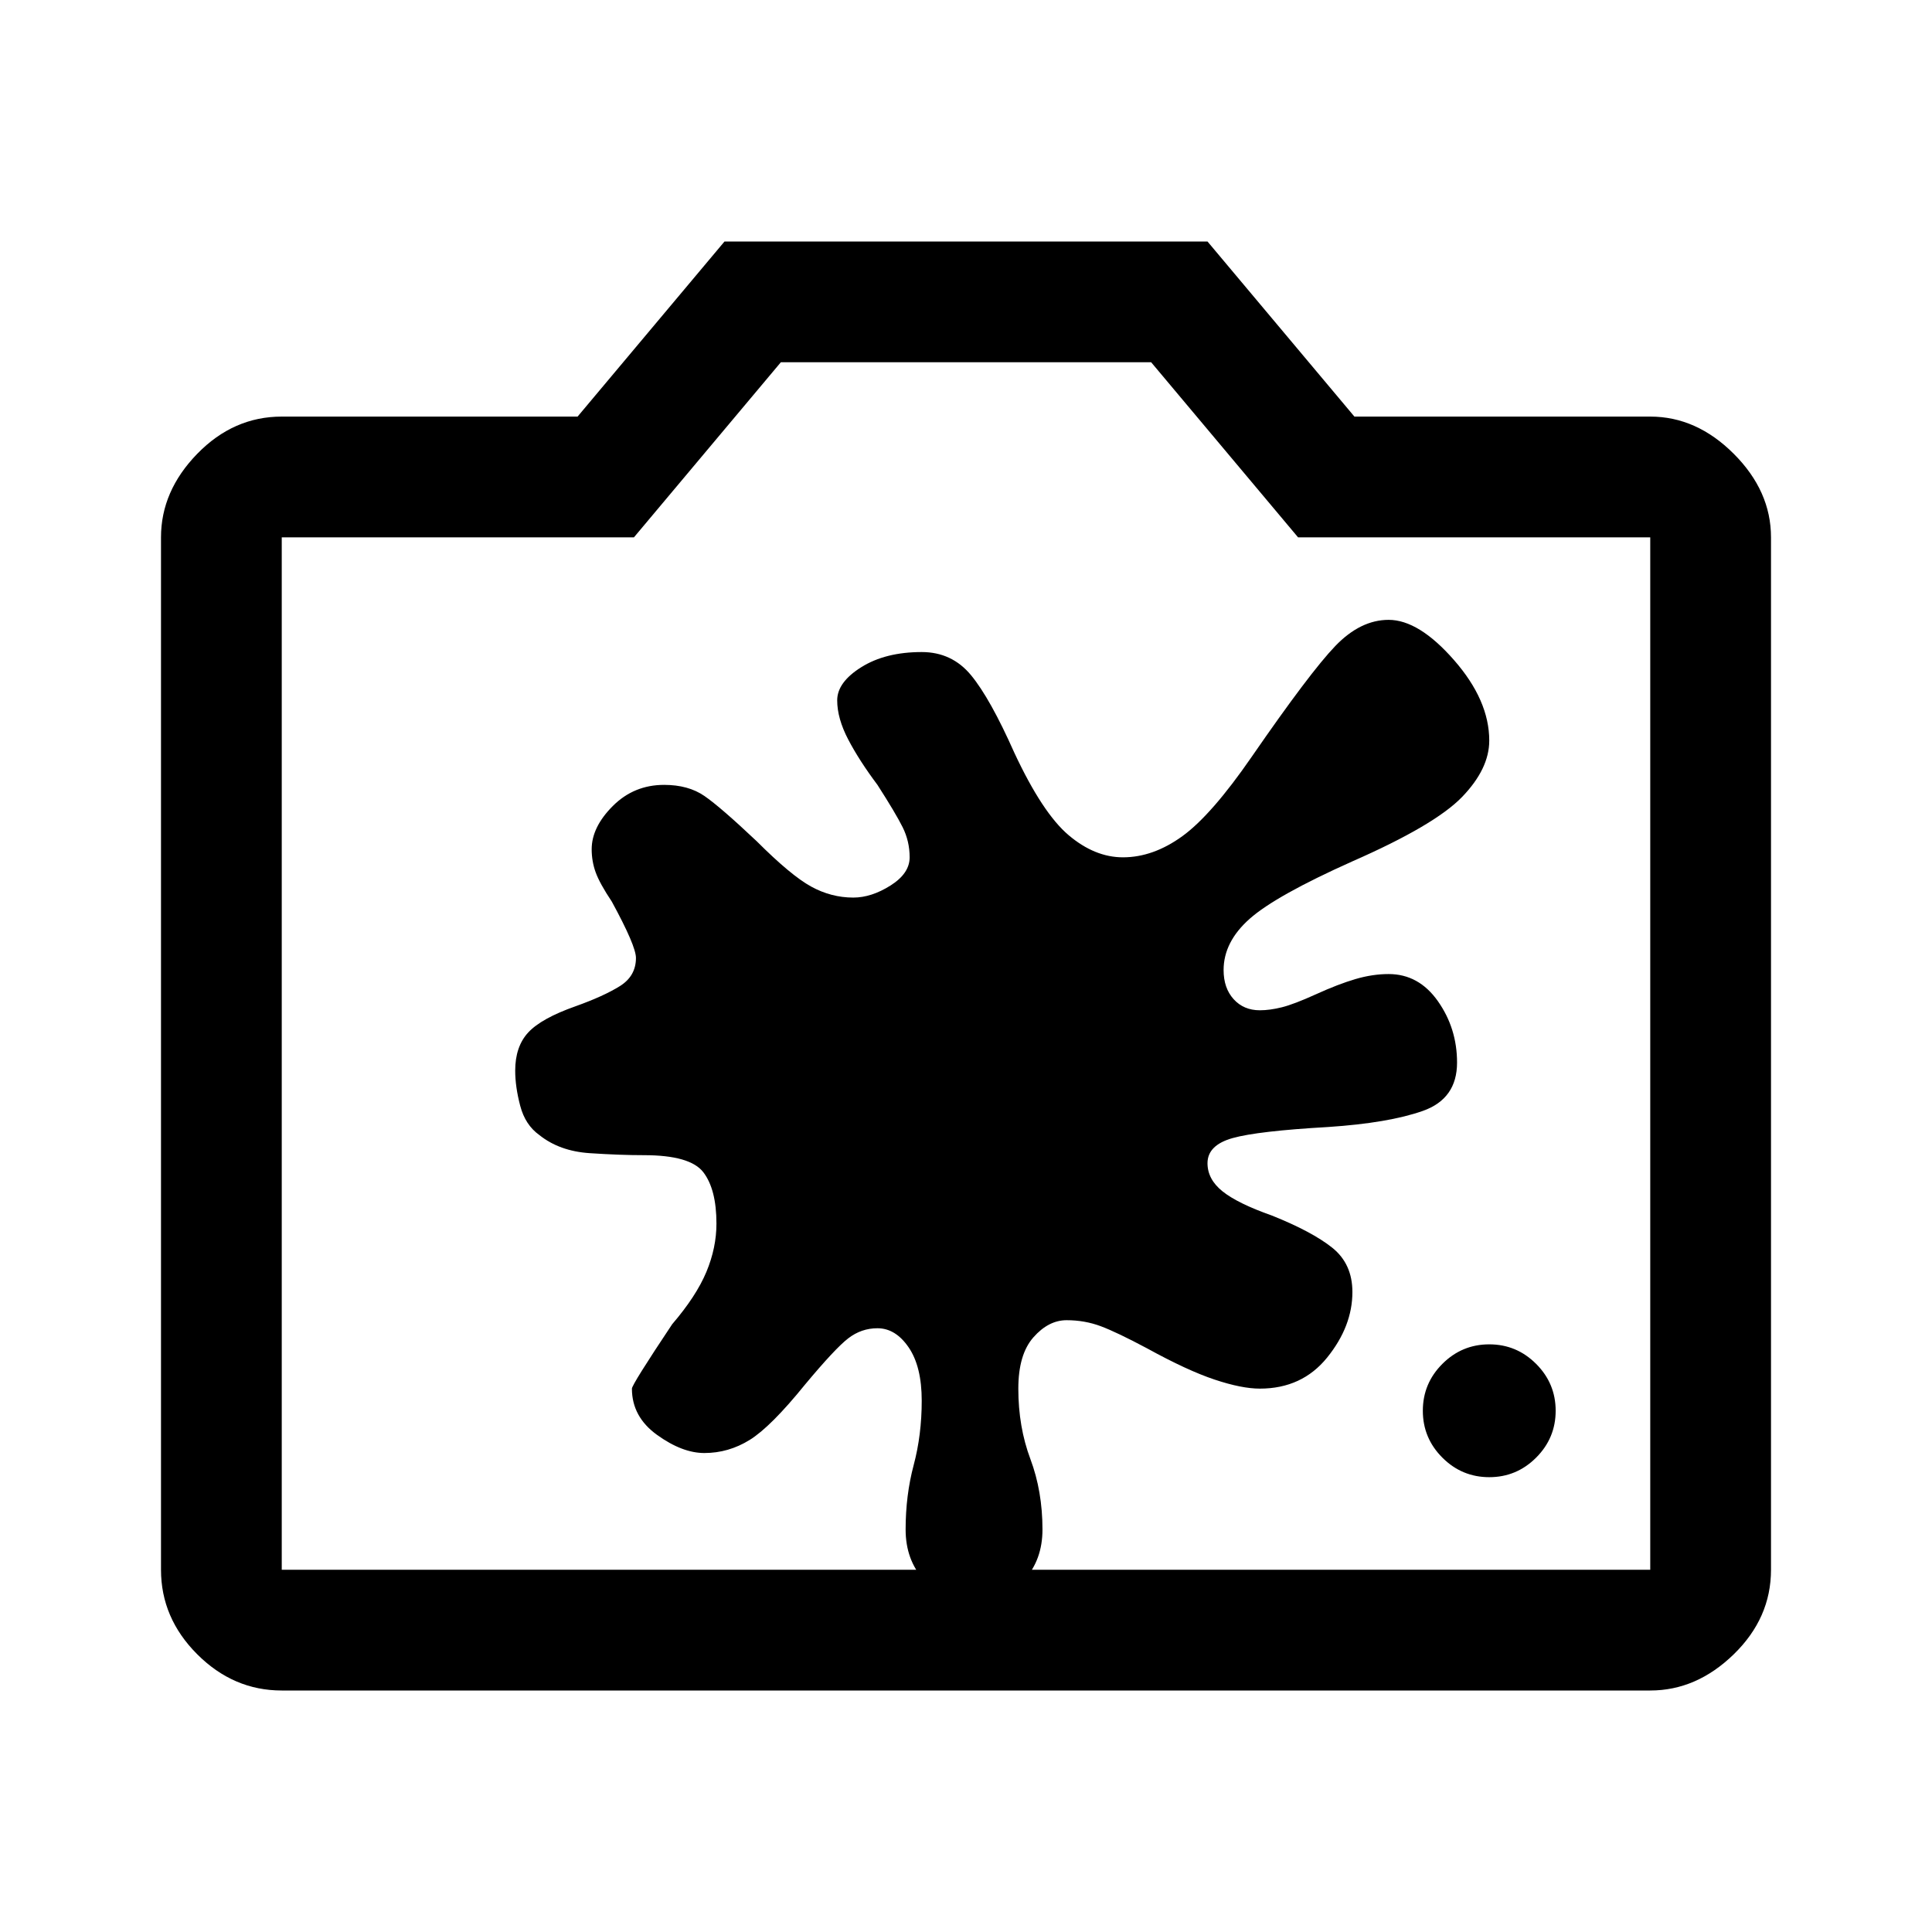 <svg xmlns="http://www.w3.org/2000/svg" width="48" height="48" viewBox="0 -960 960 960"><path d="M740-226q-13.588 0-23.294-9.706Q707-245.412 707-259q0-13.588 9.706-23.294Q726.412-292 740-292q13.588 0 23.294 9.706Q773-272.588 773-259q0 13.588-9.706 23.294Q753.588-226 740-226Zm-304-74q-8 0-14.5 5T400-272q-17 21-27.5 27.5T350-238q-11 0-23.5-9T314-270q0-2 20-32 12-14 17-26t5-24q0-17-6.5-25.5T320-386q-12 0-27-1t-25-9q-7-5-9.5-14.5T256-428q0-12 6.5-19t23.5-13q14-5 22-10t8-14q0-6-12-28-6-9-8-14.5t-2-11.5q0-11 10.5-21.5T330-570q12 0 20 5.5t26 22.5q17 17 27 22.5t21 5.5q9 0 18.5-6t9.5-14q0-8-3.5-15T436-570q-9-12-14.5-22.5T416-612q0-9 12-16.5t30-7.5q15 0 24.5 11.5T504-586q14 30 27 41t27 11q15 0 29.5-10.5T622-584q29-42 41.5-55t26.5-13q15 0 32.5 20t17.5 40q0 14-13.5 28T672-532q-38 17-51 28.5T608-478q0 9 5 14.5t13 5.5q5 0 11-1.5t17-6.5q11-5 19.5-7.5T690-476q15 0 24.5 13.5T724-432q0 18-17 24t-47 8q-35 2-47.5 5.5T600-382q0 8 7.5 14t24.5 12q20 8 30 16t10 22q0 17-12.5 32.5T626-270q-9 0-22.5-4.5T570-290q-15-8-23-11t-17-3q-9 0-16.5 8.5T506-270q0 19 6 35t6 35q0 15-9 25t-25 10q-16 0-25-10t-9-25q0-17 4-32t4-32q0-17-6.5-26.5T436-300ZM140-120q-24 0-42-18t-18-42v-513q0-23 18-41.5t42-18.5h147l73-87h240l73 87h147q23 0 41.5 18.5T880-693v513q0 24-18.5 42T820-120H140Zm0-60h680v-513H645l-73-87H388l-73 87H140v513Zm340-257Z"/></svg>